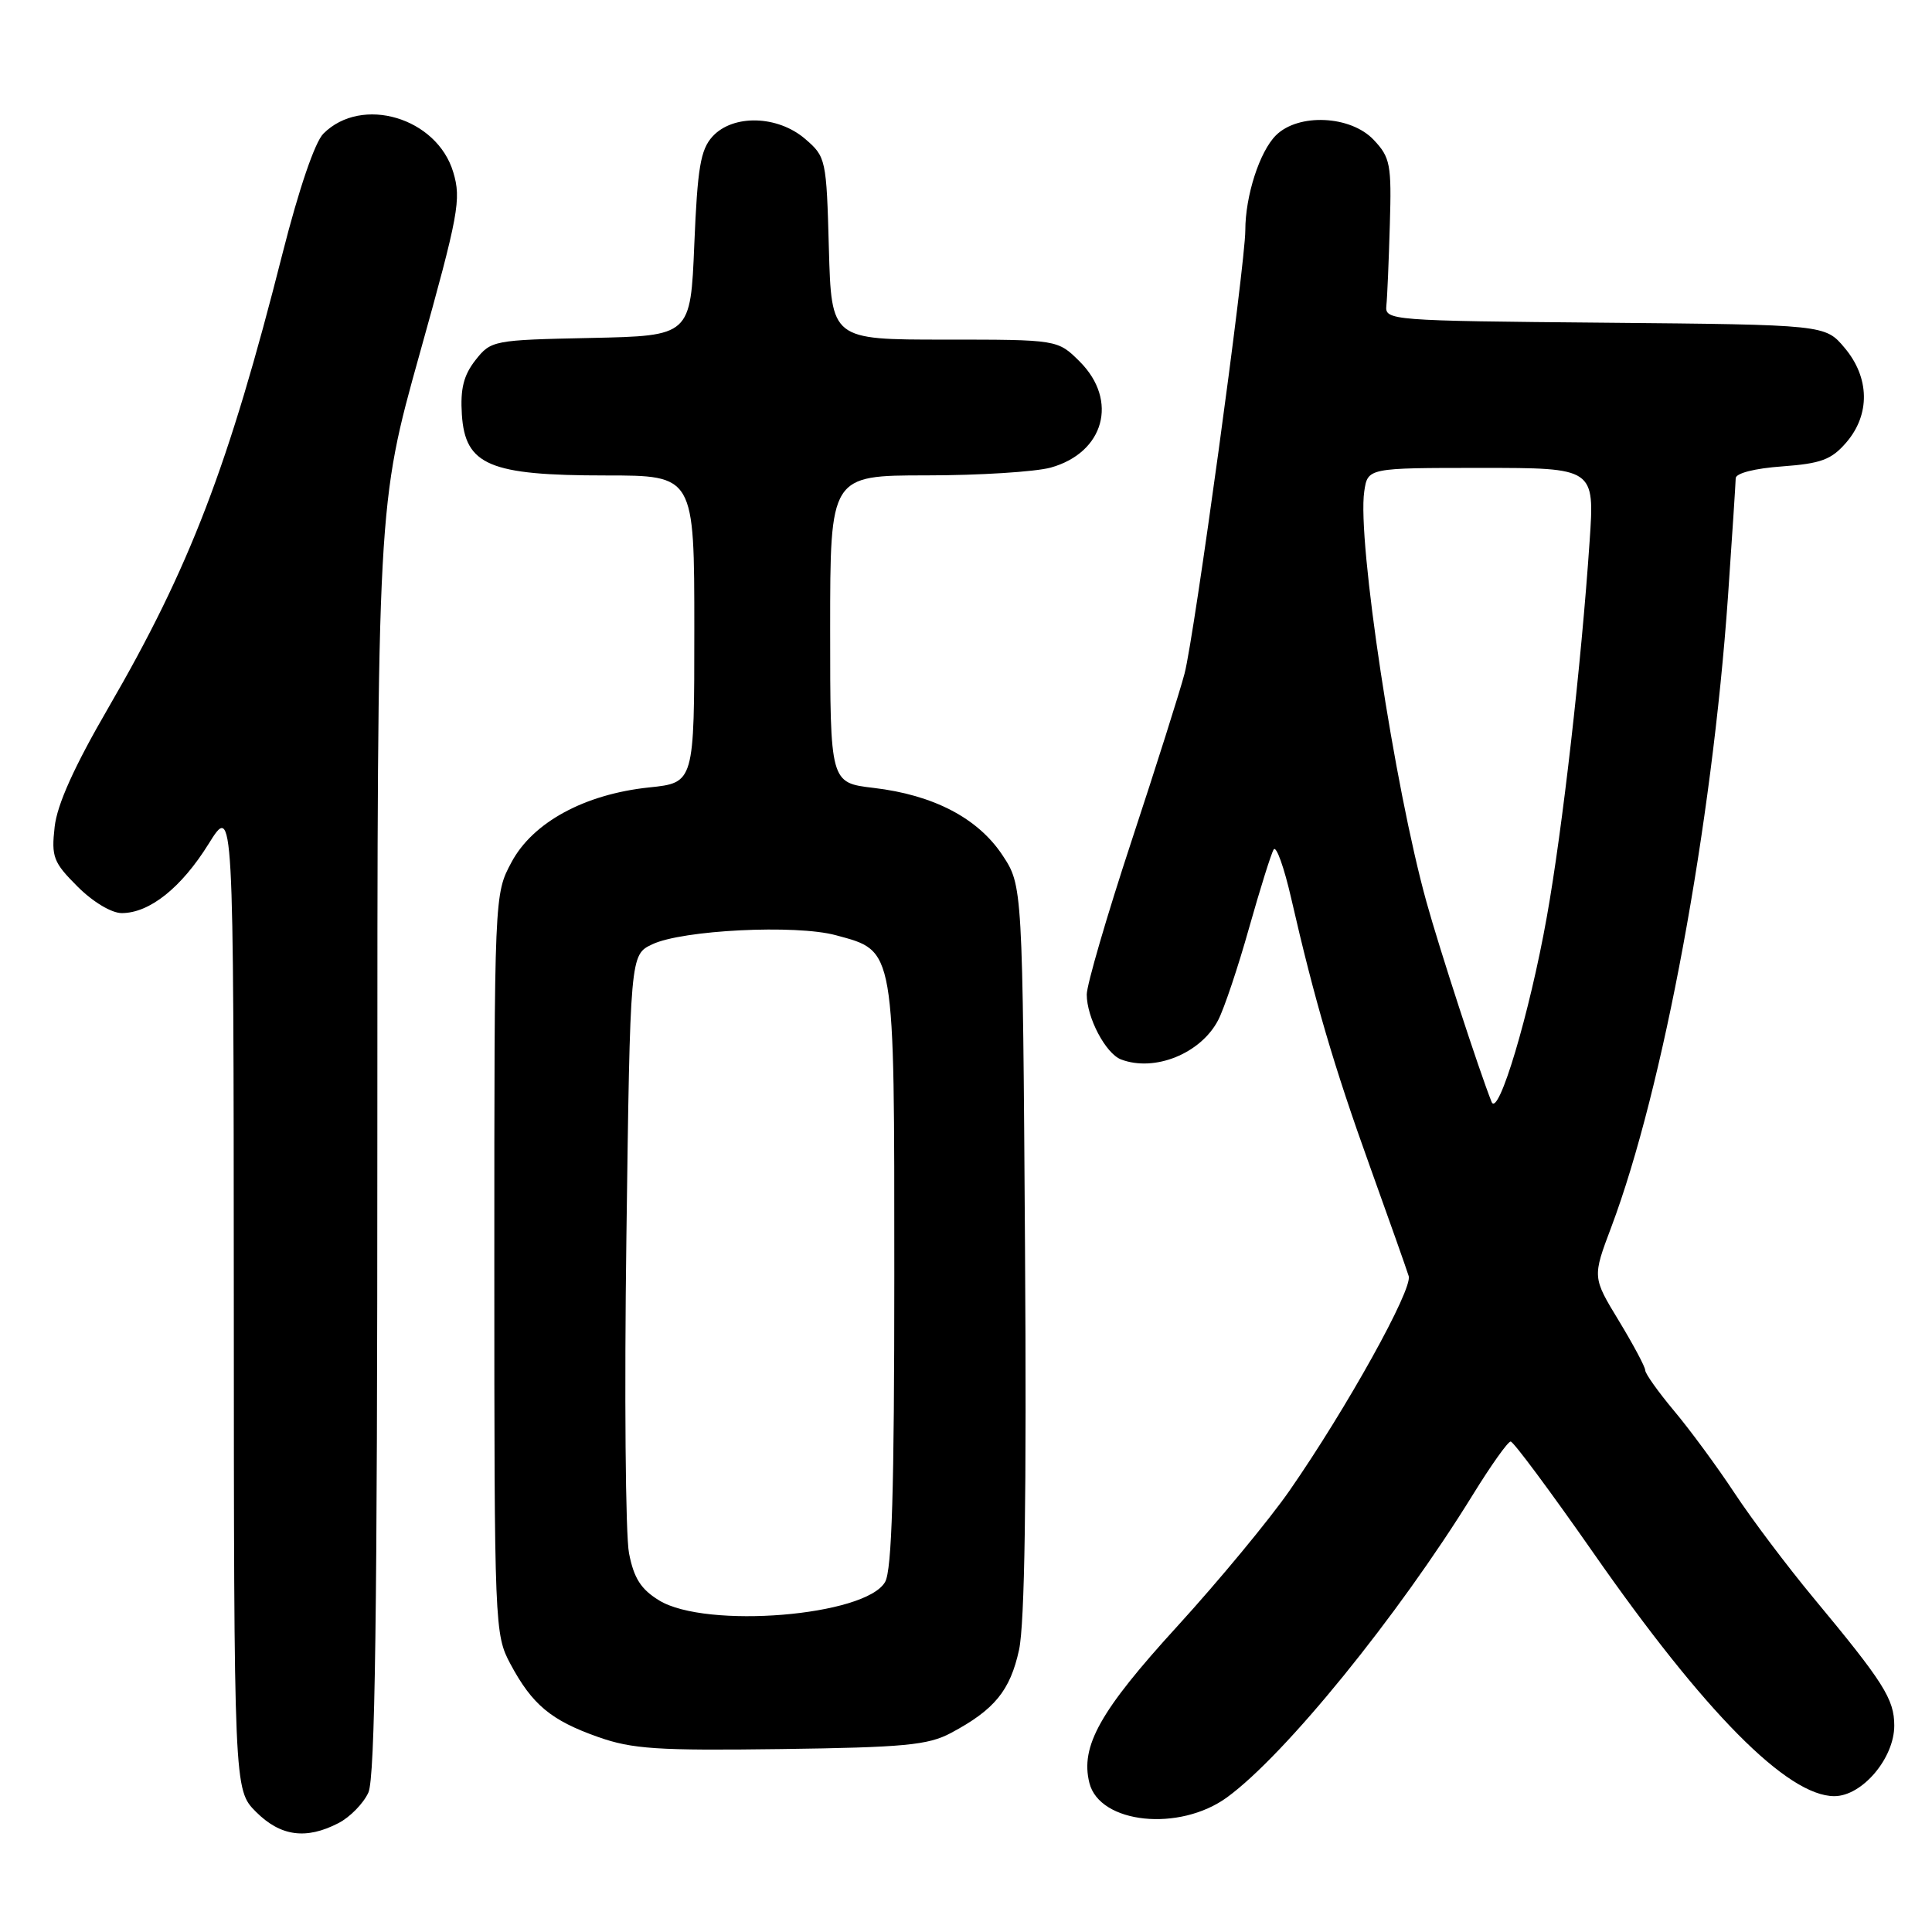 <?xml version="1.0" encoding="UTF-8" standalone="no"?>
<!DOCTYPE svg PUBLIC "-//W3C//DTD SVG 1.1//EN" "http://www.w3.org/Graphics/SVG/1.1/DTD/svg11.dtd" >
<svg xmlns="http://www.w3.org/2000/svg" xmlns:xlink="http://www.w3.org/1999/xlink" version="1.1" viewBox="0 0 256 256">
 <g >
 <path fill="currentColor"
d=" M 44.85 241.57 C 46.37 240.79 48.15 238.97 48.81 237.53 C 49.70 235.56 50.00 213.91 50.00 150.92 C 50.00 66.94 50.00 66.94 55.62 46.84 C 60.77 28.40 61.14 26.41 60.06 22.82 C 57.90 15.58 47.93 12.62 42.85 17.71 C 41.72 18.83 39.59 25.10 37.45 33.53 C 30.29 61.80 25.16 75.18 14.33 93.83 C 9.85 101.55 7.57 106.59 7.24 109.57 C 6.79 113.55 7.07 114.27 10.27 117.47 C 12.32 119.52 14.79 121.00 16.15 120.99 C 19.82 120.98 24.03 117.63 27.64 111.82 C 30.95 106.50 30.95 106.50 30.98 171.83 C 31.00 237.15 31.00 237.15 33.92 240.08 C 37.17 243.33 40.57 243.79 44.85 241.57 Z  M 162.60 238.15 C 170.30 232.53 185.23 214.15 195.14 198.09 C 197.54 194.20 199.80 191.01 200.17 191.01 C 200.53 191.00 205.46 197.64 211.12 205.75 C 225.86 226.90 236.85 238.00 243.06 238.00 C 246.74 238.00 251.00 232.98 251.00 228.65 C 251.00 225.14 249.59 222.92 240.28 211.71 C 236.86 207.59 232.16 201.36 229.85 197.86 C 227.54 194.36 223.93 189.45 221.82 186.94 C 219.72 184.43 218.00 182.01 218.00 181.57 C 218.00 181.12 216.42 178.17 214.50 175.00 C 211.00 169.24 211.00 169.24 213.51 162.58 C 220.38 144.31 226.84 109.42 228.97 79.00 C 229.52 71.03 229.98 63.99 229.99 63.37 C 230.00 62.70 232.52 62.06 236.15 61.80 C 241.31 61.42 242.68 60.91 244.65 58.62 C 247.83 54.92 247.75 50.04 244.42 46.09 C 241.85 43.03 241.85 43.03 212.67 42.76 C 184.18 42.51 183.50 42.45 183.70 40.50 C 183.82 39.40 184.02 34.58 184.16 29.79 C 184.40 21.80 184.22 20.86 182.03 18.54 C 178.98 15.29 172.03 14.97 169.06 17.94 C 166.90 20.10 165.01 25.95 165.01 30.53 C 165.00 35.08 158.25 84.35 156.96 89.25 C 156.35 91.59 153.18 101.59 149.92 111.48 C 146.66 121.37 144.00 130.50 144.00 131.78 C 144.00 134.84 146.51 139.60 148.54 140.38 C 152.99 142.08 159.12 139.60 161.42 135.16 C 162.22 133.61 164.06 128.12 165.51 122.95 C 166.97 117.79 168.43 113.11 168.77 112.56 C 169.11 112.01 170.15 114.93 171.09 119.03 C 174.19 132.56 176.76 141.33 181.50 154.50 C 184.07 161.65 186.39 168.21 186.66 169.09 C 187.20 170.84 178.46 186.58 170.88 197.50 C 168.21 201.35 161.51 209.45 155.99 215.50 C 145.76 226.70 143.13 231.39 144.35 236.25 C 145.71 241.66 156.28 242.76 162.60 238.15 Z  M 126.00 229.63 C 131.78 226.55 133.85 224.02 135.03 218.61 C 135.78 215.14 136.04 198.09 135.82 165.43 C 135.50 117.35 135.50 117.35 132.82 113.30 C 129.57 108.40 123.68 105.33 115.75 104.40 C 110.00 103.72 110.00 103.72 110.00 83.36 C 110.00 63.00 110.00 63.00 122.75 62.99 C 129.76 62.99 137.17 62.52 139.22 61.96 C 146.32 59.98 148.22 53.07 143.08 47.92 C 140.15 45.00 140.15 45.00 125.16 45.00 C 110.17 45.00 110.17 45.00 109.83 32.91 C 109.51 21.09 109.44 20.77 106.69 18.41 C 103.04 15.27 97.11 15.12 94.40 18.10 C 92.82 19.84 92.42 22.26 92.00 32.35 C 91.50 44.50 91.50 44.50 78.30 44.78 C 65.34 45.05 65.06 45.11 63.00 47.72 C 61.43 49.73 60.98 51.52 61.20 54.94 C 61.64 61.64 64.85 63.00 80.25 63.00 C 92.00 63.00 92.00 63.00 92.00 83.36 C 92.00 103.72 92.00 103.72 86.00 104.34 C 77.45 105.24 70.59 108.97 67.77 114.26 C 65.50 118.50 65.50 118.50 65.50 167.50 C 65.50 215.68 65.54 216.57 67.64 220.50 C 70.53 225.89 73.02 227.96 79.25 230.16 C 83.77 231.76 87.12 231.98 103.50 231.76 C 119.81 231.54 122.99 231.24 126.00 229.63 Z  M 197.64 146.00 C 196.01 141.92 190.72 125.69 189.01 119.50 C 184.76 104.18 179.82 71.58 180.77 65.12 C 181.23 62.00 181.23 62.00 196.26 62.00 C 211.30 62.00 211.30 62.00 210.63 71.75 C 209.53 88.01 207.04 109.87 204.96 121.50 C 202.68 134.31 198.52 148.21 197.64 146.00 Z  M 87.35 212.07 C 84.94 210.60 83.99 209.13 83.35 205.82 C 82.88 203.45 82.72 184.63 83.00 164.01 C 83.50 126.52 83.50 126.52 86.42 125.13 C 90.38 123.23 105.45 122.48 110.75 123.92 C 118.65 126.07 118.50 125.17 118.50 168.96 C 118.50 197.41 118.18 208.06 117.28 209.62 C 114.70 214.14 93.57 215.86 87.35 212.07 Z "/>
</g>
</svg>